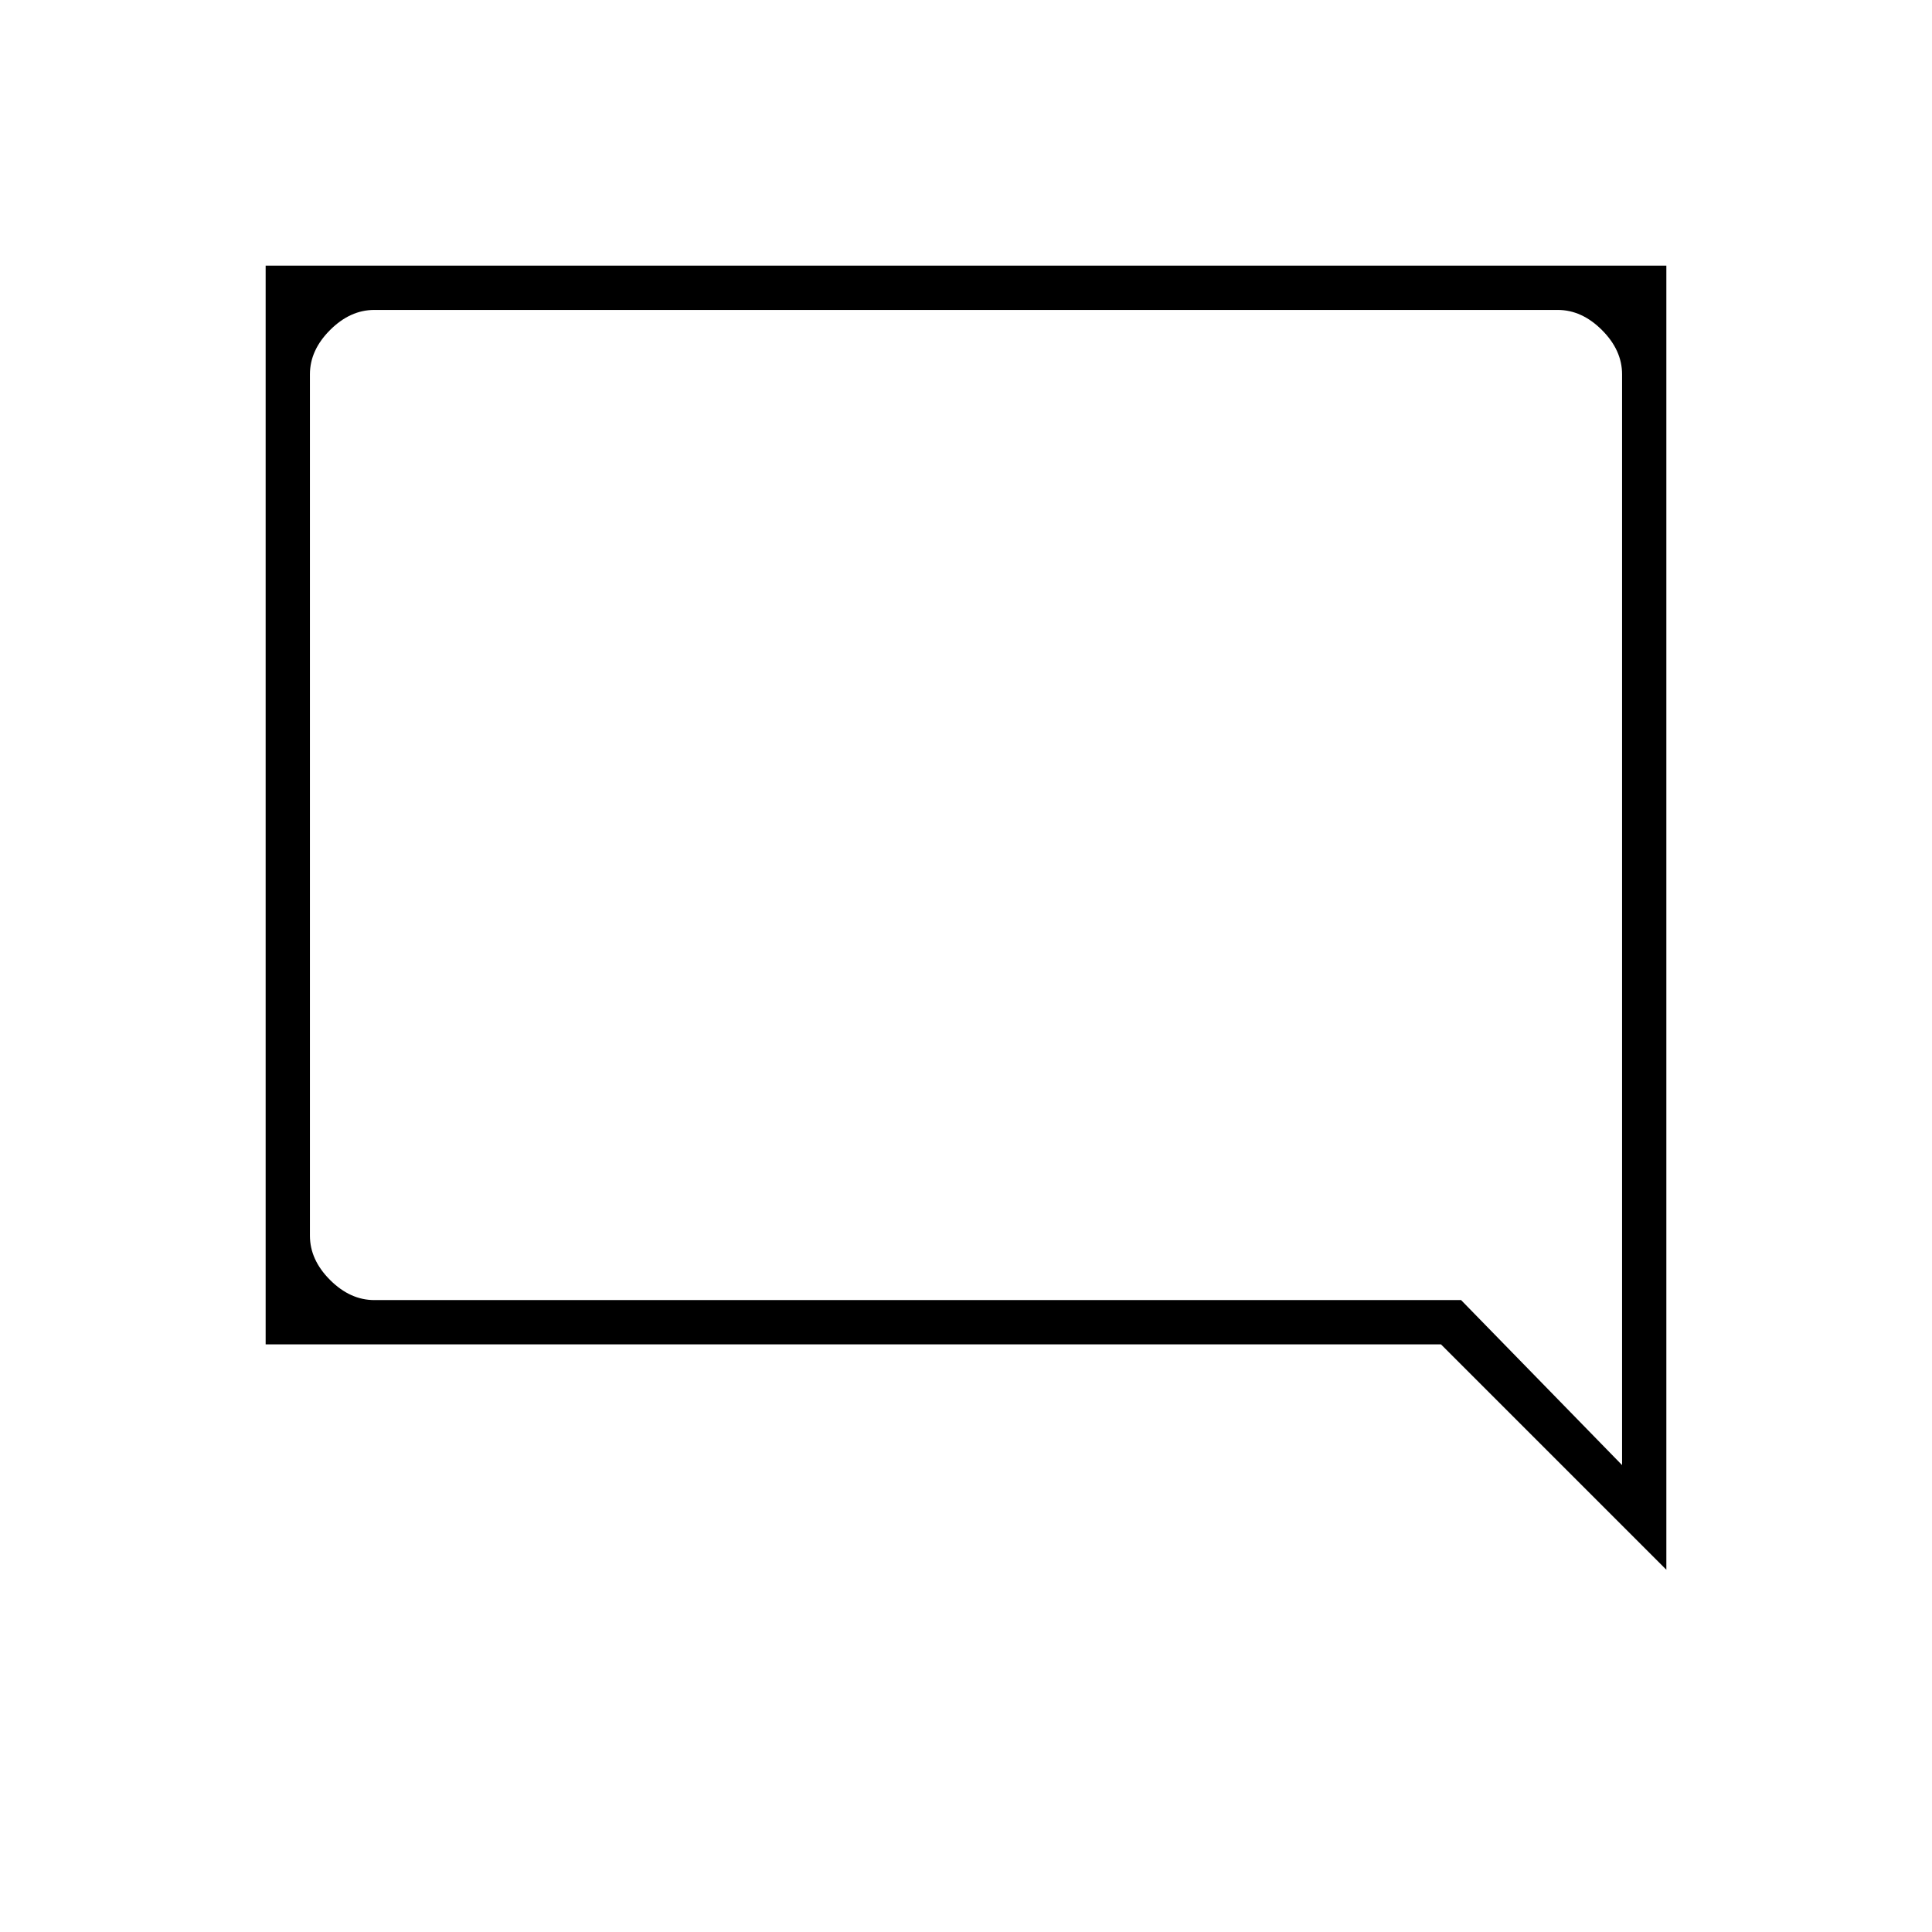 <svg xmlns="http://www.w3.org/2000/svg" width="48" height="48" viewBox="0 -960 960 960"><path d="M132-292v-536h696v648L716-292H132Zm22-22v-492 492Zm572 0 80 82v-542q0-12-10-22t-22-10H186q-12 0-22 10t-10 22v428q0 12 10 22t22 10h540Z"/></svg>